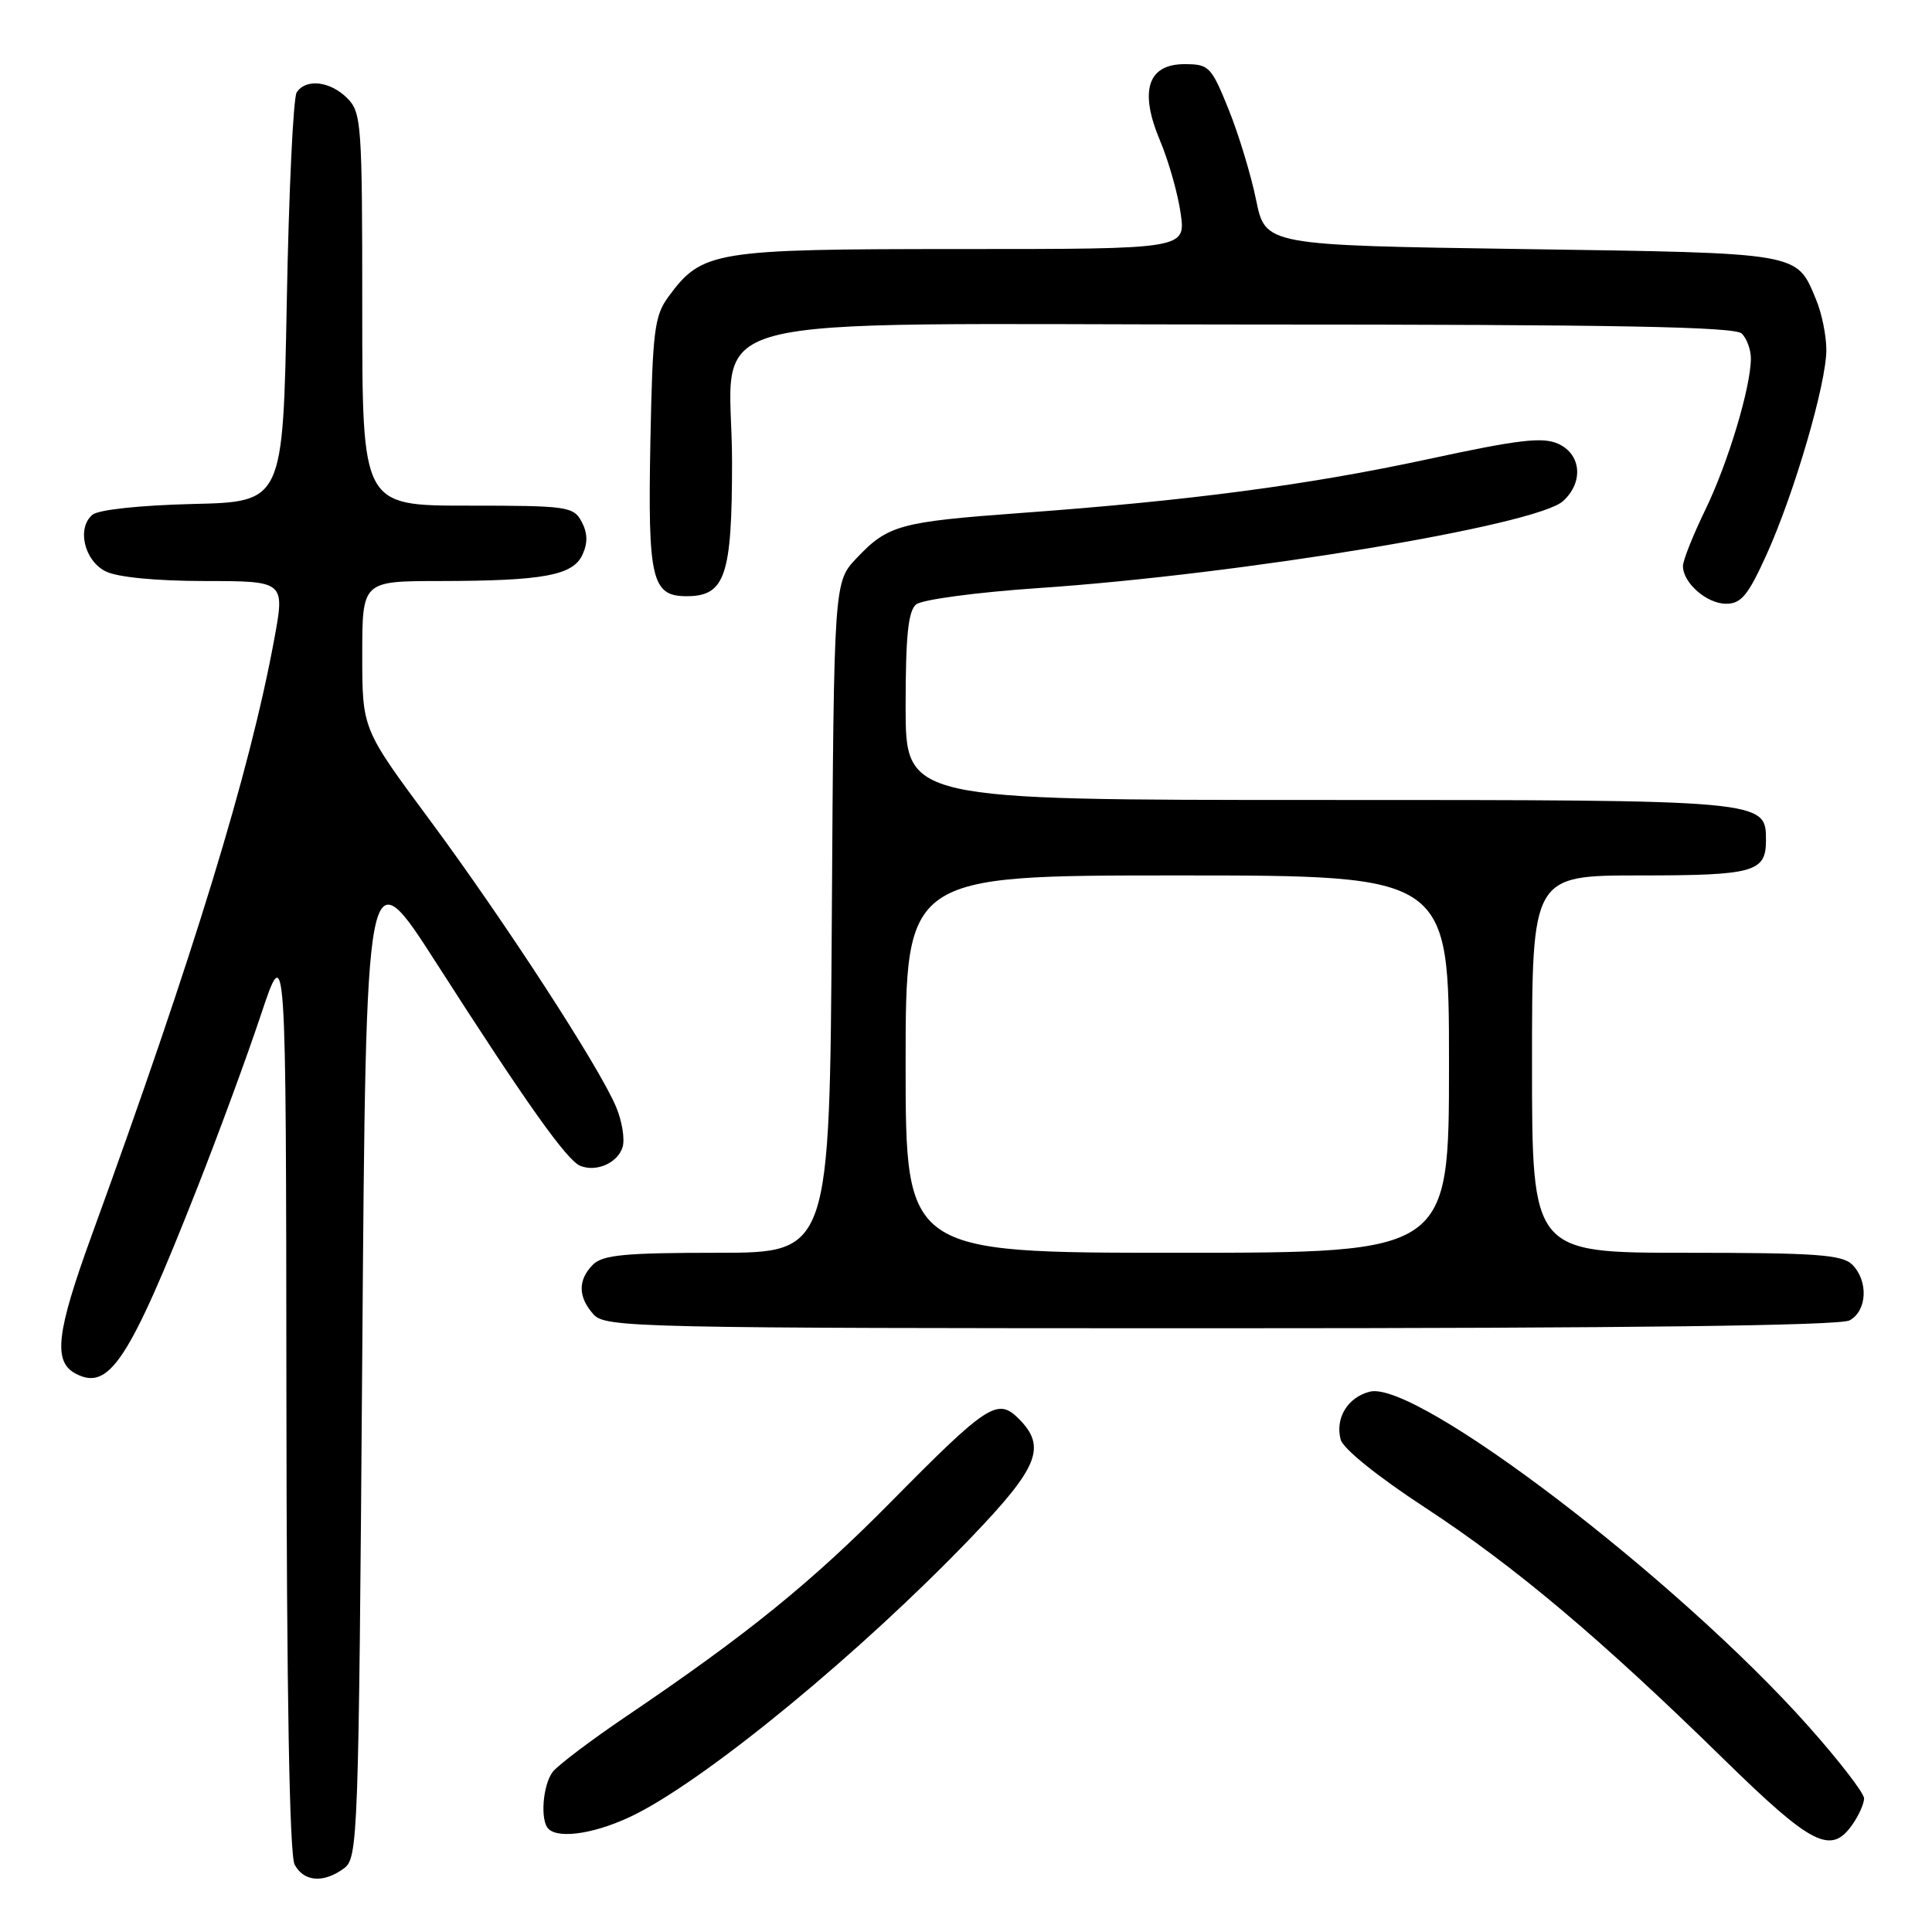<?xml version="1.0" encoding="UTF-8" standalone="no"?>
<!DOCTYPE svg PUBLIC "-//W3C//DTD SVG 1.1//EN" "http://www.w3.org/Graphics/SVG/1.1/DTD/svg11.dtd" >
<svg xmlns="http://www.w3.org/2000/svg" xmlns:xlink="http://www.w3.org/1999/xlink" version="1.1" viewBox="0 0 256 256">
 <g >
 <path fill="currentColor"
d=" M 45.56 247.58 C 47.44 246.21 47.52 244.03 48.00 179.61 C 48.50 113.06 48.50 113.06 57.93 127.78 C 69.73 146.18 75.11 153.76 76.89 154.48 C 79.02 155.34 81.83 154.11 82.49 152.02 C 82.82 150.99 82.44 148.59 81.64 146.68 C 79.44 141.41 66.78 121.93 56.86 108.54 C 48.00 96.59 48.00 96.59 48.00 86.79 C 48.00 77.00 48.00 77.00 58.25 76.99 C 72.04 76.97 75.93 76.25 77.19 73.48 C 77.90 71.93 77.86 70.61 77.07 69.13 C 75.99 67.11 75.18 67.00 61.96 67.00 C 48.00 67.00 48.00 67.00 48.00 41.00 C 48.00 16.33 47.90 14.90 46.00 13.00 C 43.74 10.74 40.52 10.38 39.31 12.25 C 38.86 12.94 38.27 25.42 38.00 40.00 C 37.50 66.50 37.50 66.50 25.56 66.78 C 18.57 66.95 13.06 67.54 12.26 68.20 C 10.15 69.95 11.15 74.28 14.00 75.71 C 15.53 76.48 20.61 76.98 27.13 76.99 C 37.76 77.00 37.76 77.00 36.33 84.75 C 33.07 102.39 25.67 126.53 12.11 163.80 C 7.47 176.57 7.02 180.41 10.00 182.00 C 14.45 184.38 17.08 180.38 26.10 157.50 C 28.92 150.35 32.73 140.00 34.56 134.50 C 37.90 124.50 37.90 124.50 37.95 184.82 C 37.98 224.39 38.36 245.80 39.04 247.07 C 40.26 249.35 42.86 249.56 45.56 247.58 Z  M 245.44 241.78 C 246.30 240.56 247.00 238.99 247.00 238.29 C 247.00 237.60 243.68 233.29 239.62 228.73 C 222.27 209.23 187.70 182.85 181.52 184.40 C 178.58 185.14 176.90 187.89 177.64 190.74 C 177.96 191.96 182.53 195.64 188.84 199.77 C 200.71 207.54 212.09 217.12 228.50 233.19 C 240.09 244.53 242.62 245.81 245.44 241.78 Z  M 84.24 240.38 C 94.18 235.34 114.22 218.81 128.75 203.65 C 137.63 194.39 138.70 191.70 134.98 187.98 C 132.18 185.18 130.83 186.07 118.09 198.97 C 107.51 209.69 99.01 216.58 83.00 227.41 C 78.33 230.57 73.94 233.89 73.25 234.77 C 71.92 236.49 71.55 241.22 72.67 242.33 C 74.09 243.76 79.30 242.88 84.24 240.38 Z  M 245.07 174.96 C 247.41 173.71 247.60 169.74 245.43 167.57 C 244.10 166.25 240.67 166.00 223.43 166.00 C 203.00 166.00 203.00 166.00 203.00 141.00 C 203.00 116.00 203.00 116.00 217.30 116.00 C 232.41 116.00 234.00 115.56 234.00 111.36 C 234.00 105.99 234.14 106.00 174.78 106.00 C 120.00 106.00 120.00 106.00 120.00 93.62 C 120.00 84.26 120.34 80.96 121.39 80.09 C 122.17 79.45 129.40 78.48 137.64 77.92 C 164.50 76.10 203.55 69.62 207.11 66.40 C 209.85 63.92 209.54 60.20 206.48 58.81 C 204.42 57.87 201.27 58.24 189.23 60.84 C 173.31 64.27 157.64 66.34 135.30 67.97 C 119.20 69.15 117.66 69.57 113.50 73.96 C 110.50 77.13 110.50 77.13 110.22 121.56 C 109.94 166.00 109.94 166.00 95.04 166.00 C 82.83 166.00 79.86 166.28 78.57 167.57 C 76.55 169.60 76.58 171.87 78.65 174.17 C 80.23 175.91 84.12 176.00 161.72 176.00 C 215.93 176.00 243.78 175.65 245.07 174.96 Z  M 234.06 73.53 C 237.75 65.39 242.00 50.85 242.00 46.36 C 242.00 44.47 241.39 41.49 240.65 39.72 C 238.01 33.39 238.94 33.55 201.68 33.00 C 167.67 32.50 167.67 32.50 166.44 26.50 C 165.77 23.20 164.13 17.80 162.80 14.50 C 160.50 8.81 160.20 8.50 156.96 8.50 C 152.06 8.50 150.93 12.05 153.72 18.66 C 154.84 21.32 156.07 25.64 156.44 28.25 C 157.12 33.00 157.12 33.00 127.31 33.00 C 94.52 33.00 93.03 33.25 88.57 39.32 C 86.71 41.85 86.47 43.82 86.18 58.51 C 85.83 76.77 86.35 79.00 90.98 79.00 C 96.09 79.00 97.00 76.31 97.00 61.23 C 97.00 40.90 89.09 43.00 165.75 43.00 C 214.08 43.00 229.89 43.29 230.80 44.20 C 231.46 44.86 232.00 46.34 232.00 47.49 C 232.00 51.29 228.96 61.40 225.95 67.58 C 224.33 70.92 223.00 74.26 223.00 75.00 C 223.00 77.24 226.16 80.00 228.72 80.00 C 230.71 80.00 231.63 78.89 234.06 73.53 Z  M 120.00 141.00 C 120.00 116.00 120.00 116.00 156.00 116.00 C 192.00 116.00 192.00 116.00 192.00 141.00 C 192.00 166.00 192.00 166.00 156.00 166.00 C 120.00 166.00 120.00 166.00 120.00 141.00 Z "/>
</g>
</svg>